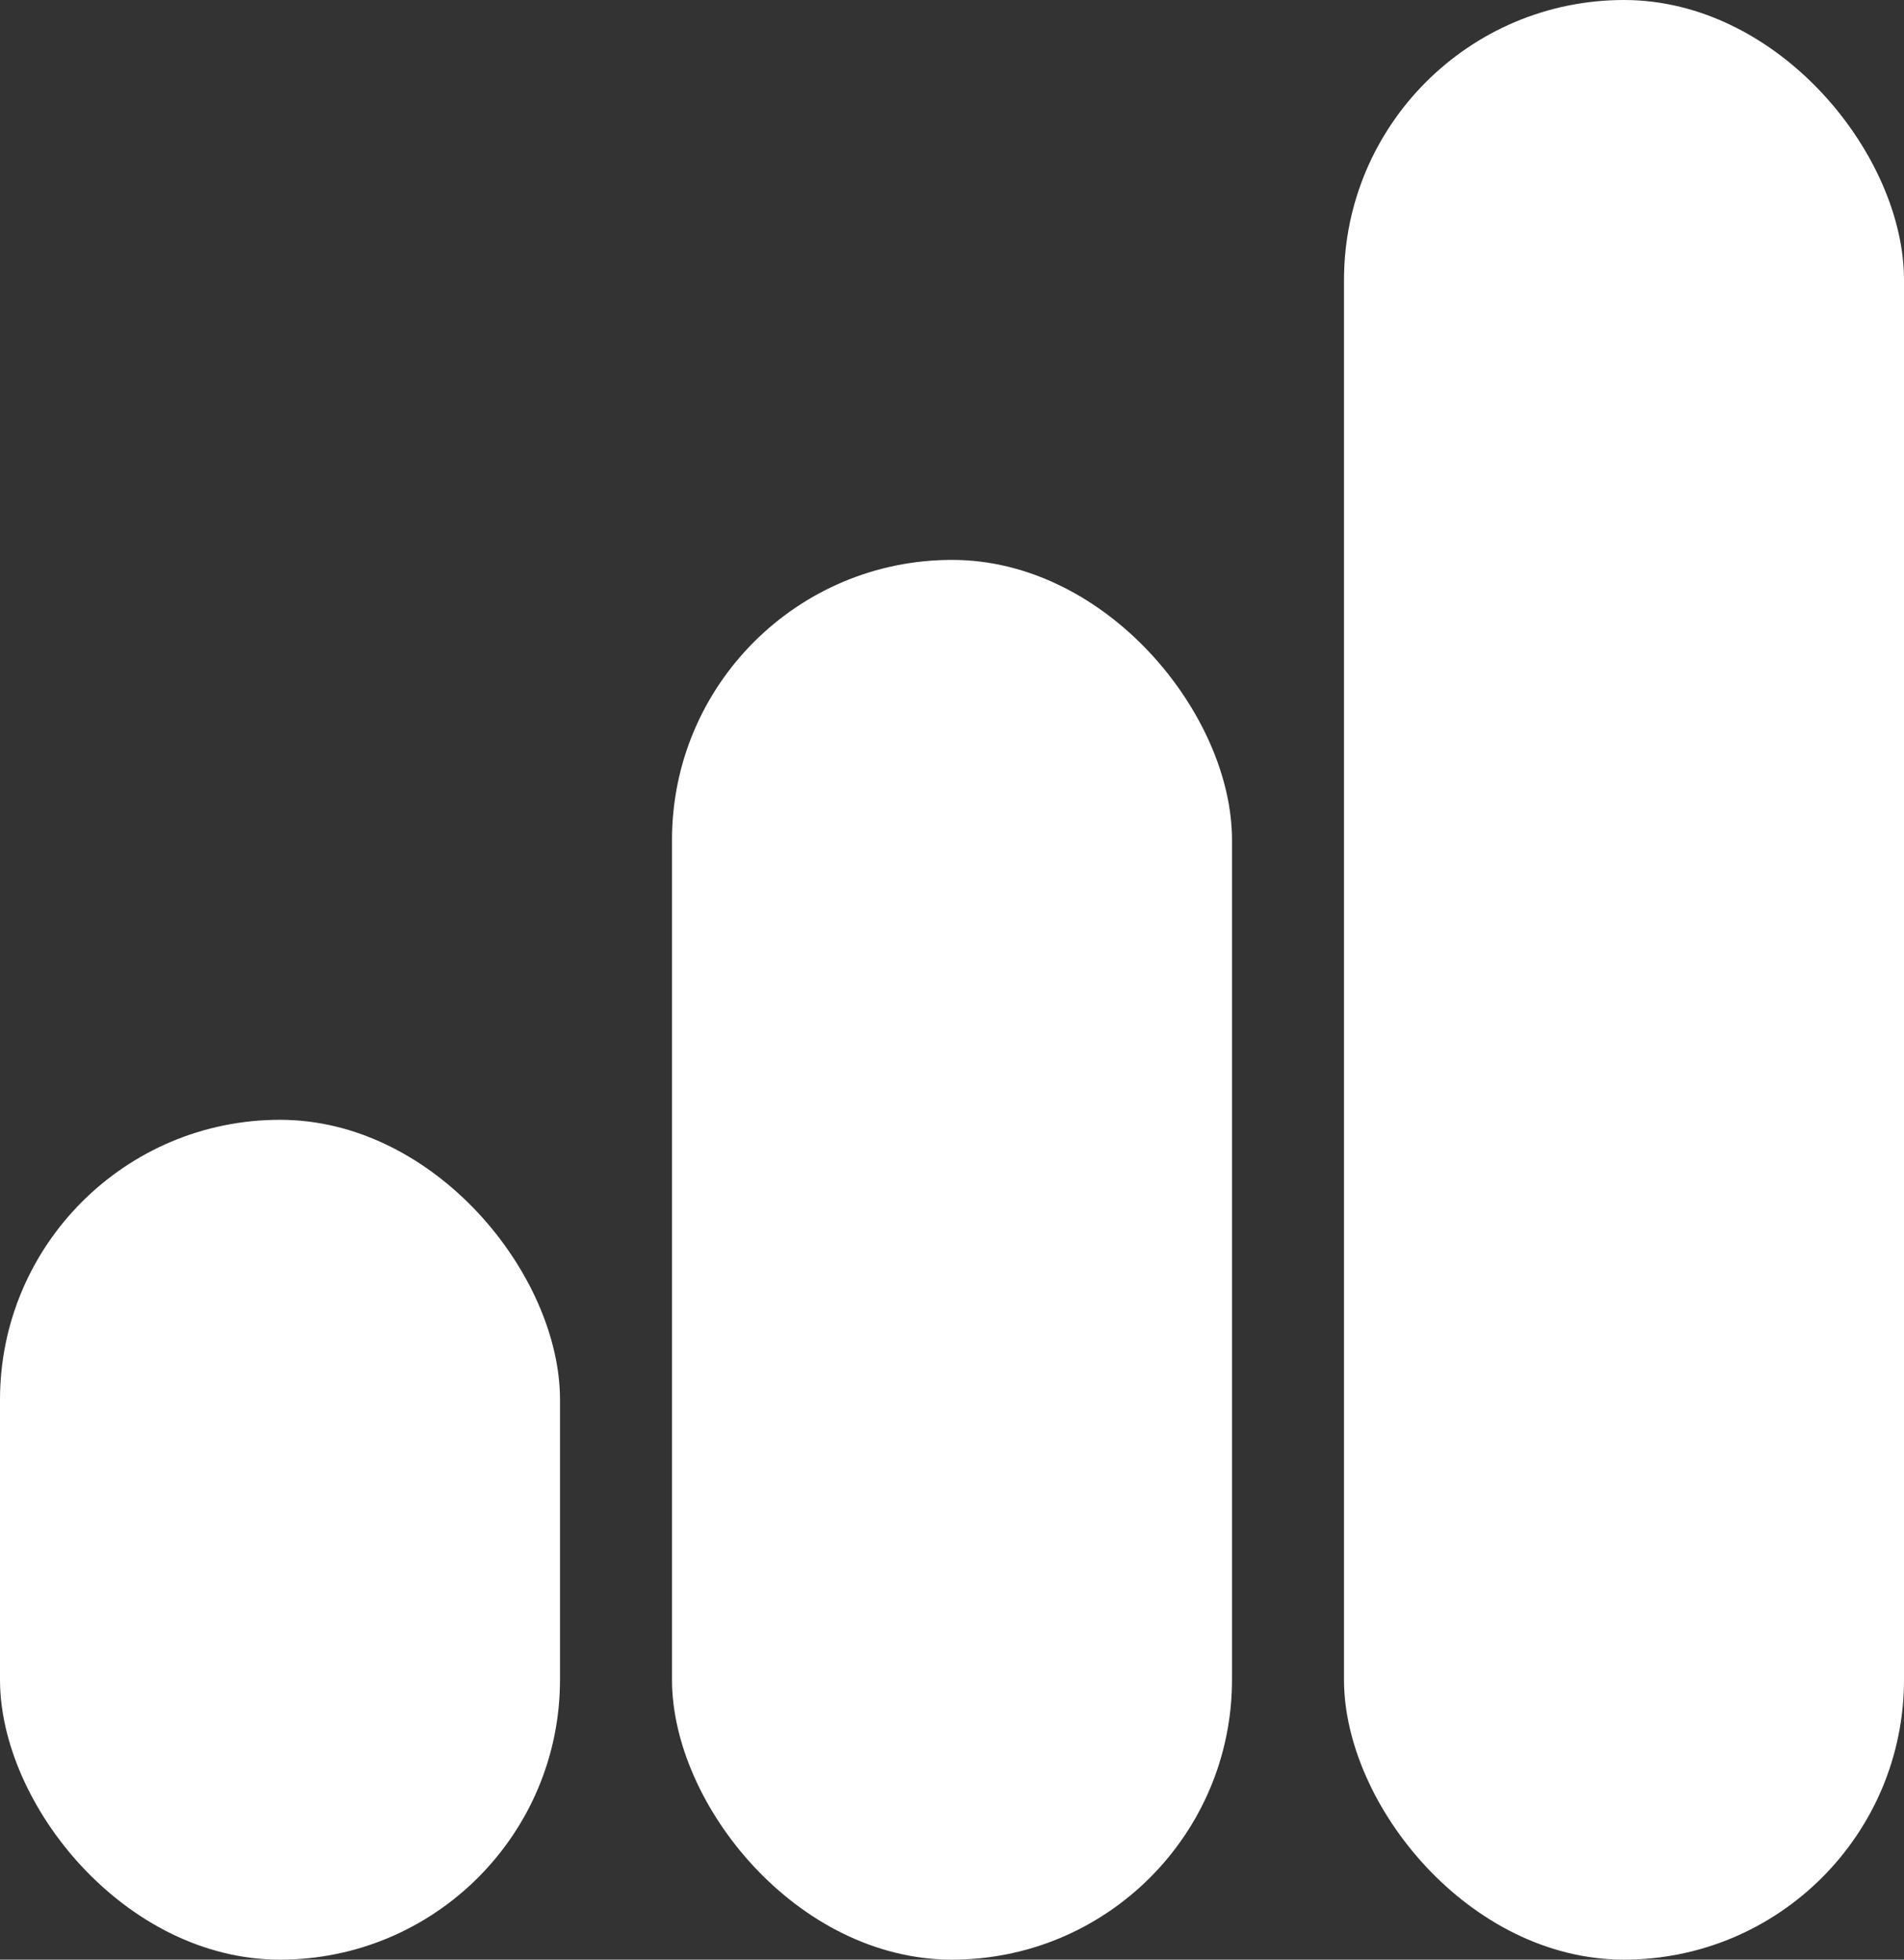 <svg width="34" height="35" viewBox="0 0 34 35" fill="none" xmlns="http://www.w3.org/2000/svg">
<rect x="0" y="0" width="34" height="35" fill="#333333" stroke="none"/>
<rect y="20" width="10" height="15" rx="5" fill="white"/>
<rect x="12" y="10" width="10" height="25" rx="5" fill="white"/>
<rect x="24" width="10" height="35" rx="5" fill="white"/>
</svg>
